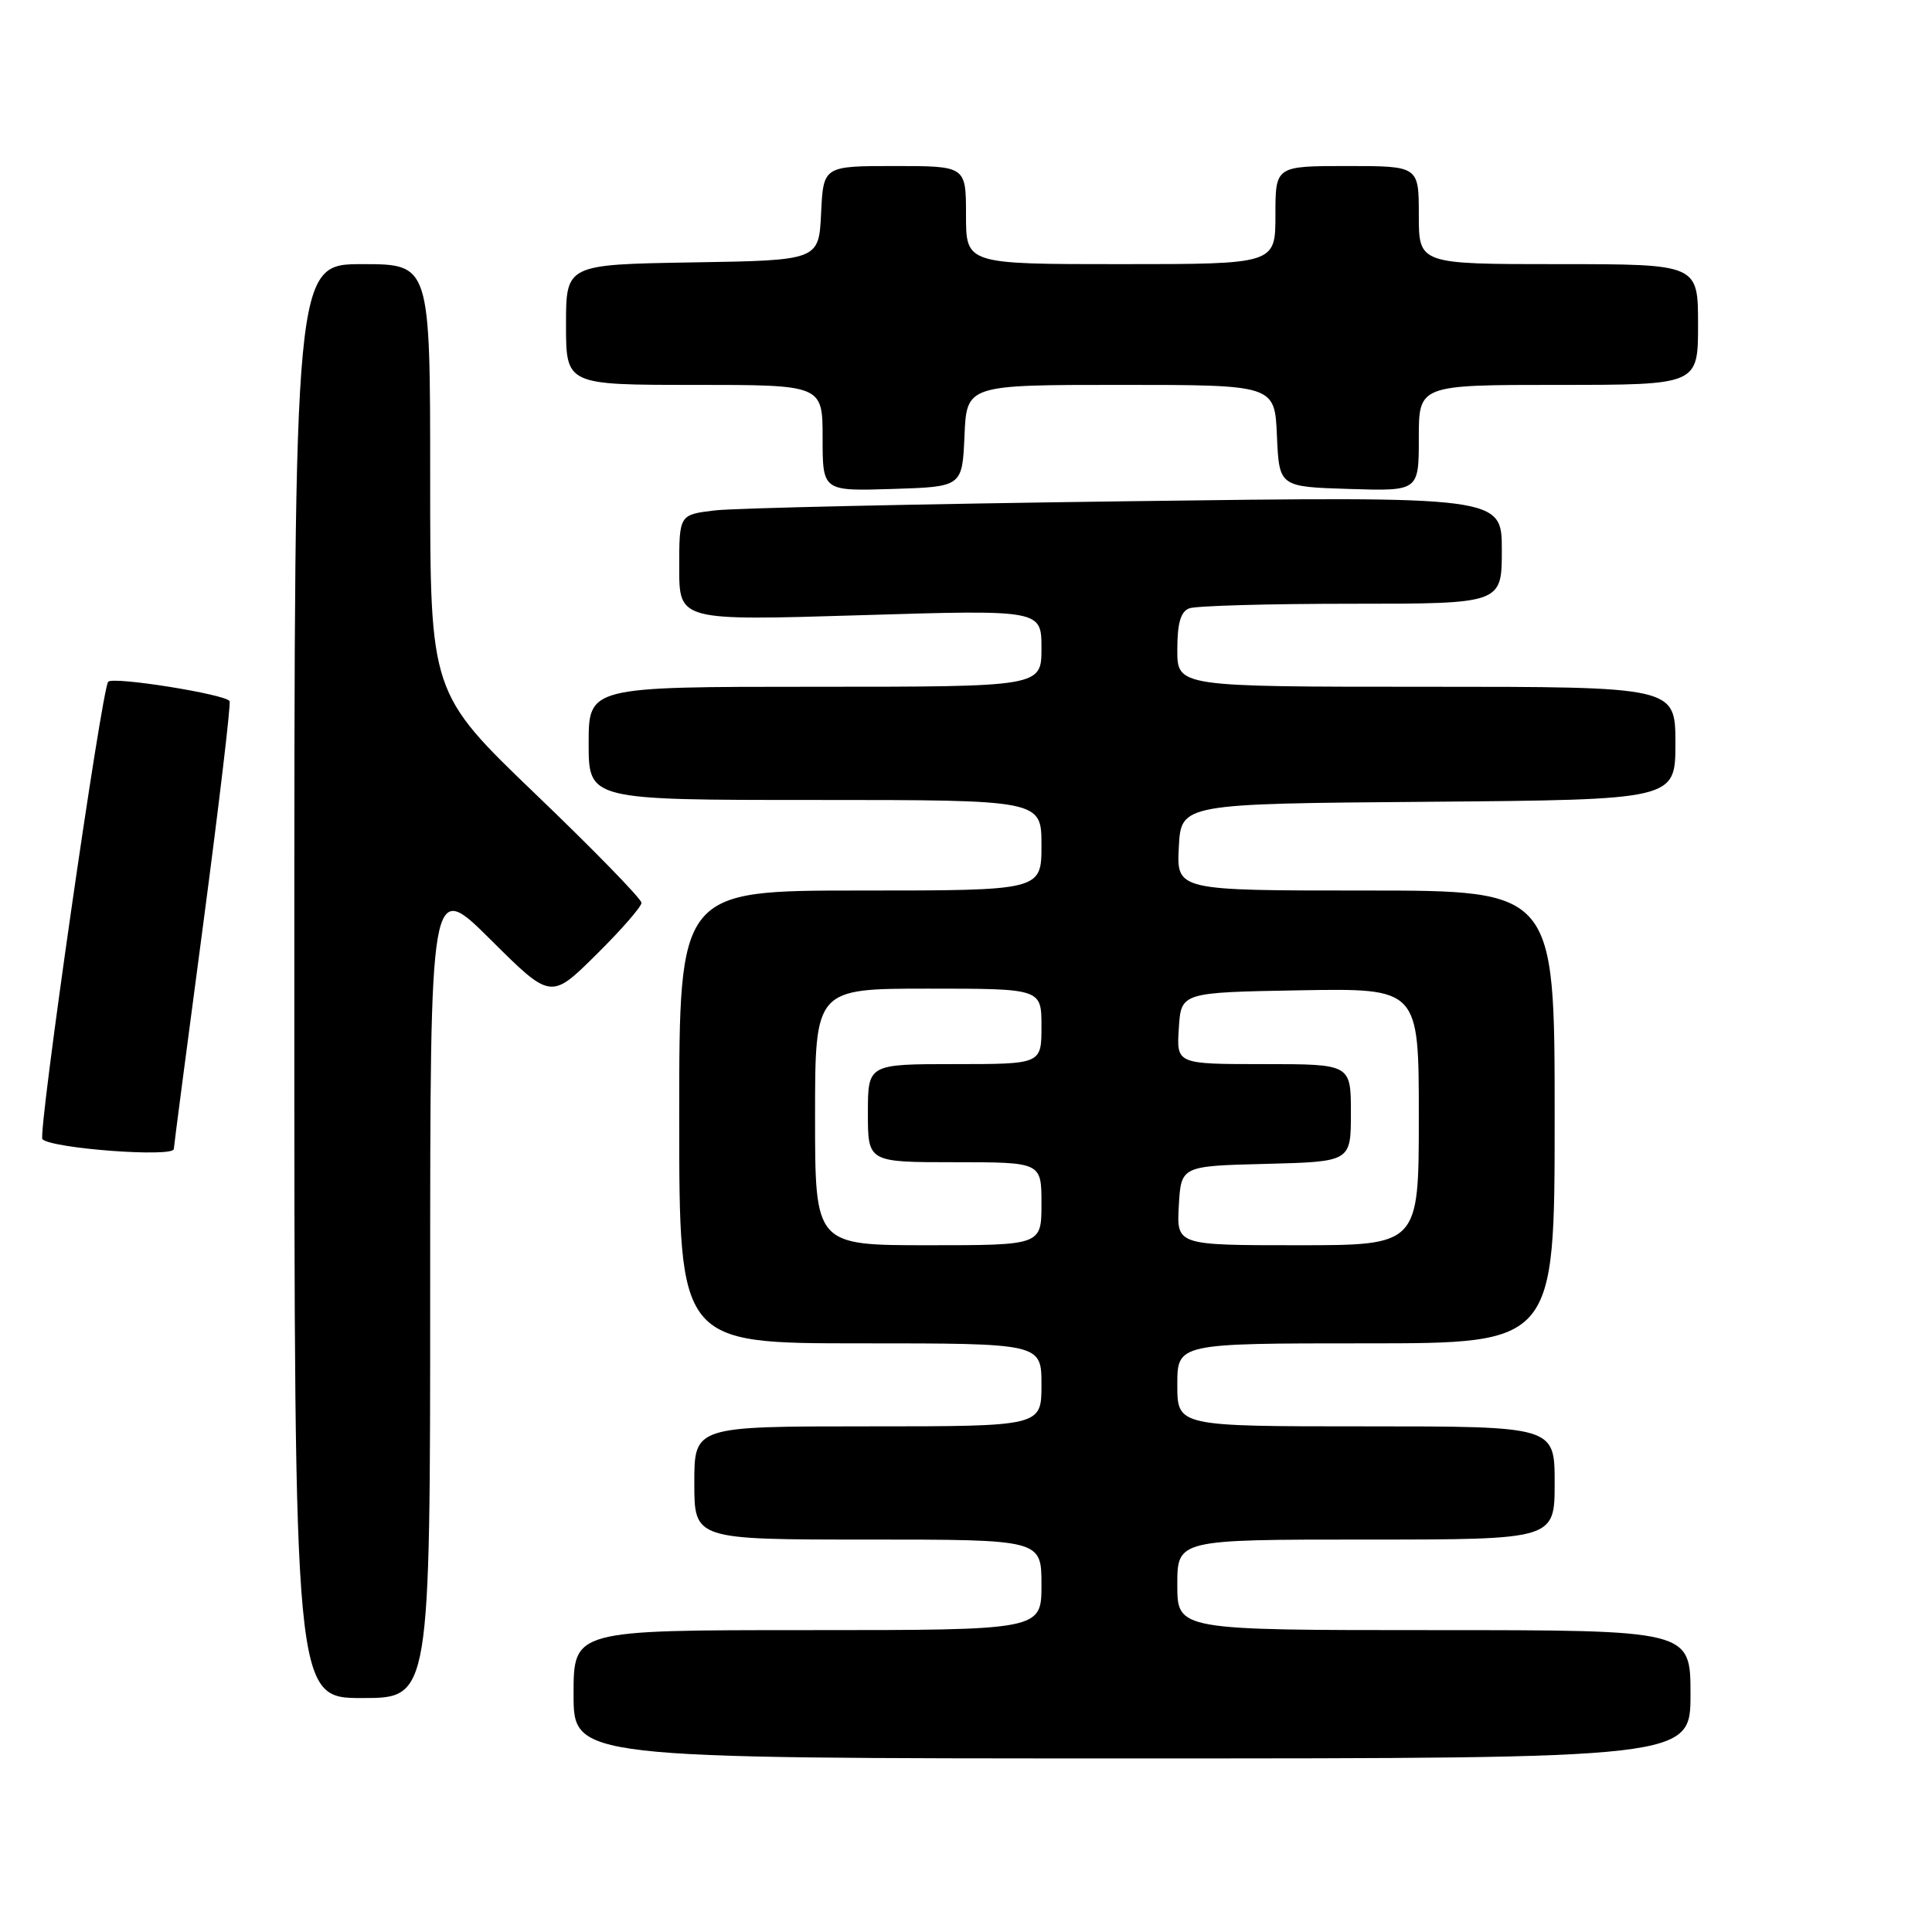 <?xml version="1.0" encoding="UTF-8" standalone="no"?>
<!DOCTYPE svg PUBLIC "-//W3C//DTD SVG 1.1//EN" "http://www.w3.org/Graphics/SVG/1.1/DTD/svg11.dtd" >
<svg xmlns="http://www.w3.org/2000/svg" xmlns:xlink="http://www.w3.org/1999/xlink" version="1.1" viewBox="0 0 256 256">
 <g >
 <path fill="currentColor"
d=" M 224.00 224.50 C 224.00 216.00 224.00 216.00 190.00 216.00 C 156.00 216.00 156.00 216.00 156.00 210.00 C 156.00 204.00 156.00 204.00 181.00 204.00 C 206.00 204.00 206.00 204.00 206.00 196.50 C 206.00 189.00 206.00 189.00 181.00 189.00 C 156.00 189.00 156.00 189.00 156.00 183.50 C 156.00 178.00 156.00 178.00 181.00 178.00 C 206.00 178.00 206.00 178.00 206.00 148.00 C 206.00 118.00 206.00 118.00 180.95 118.00 C 155.90 118.00 155.90 118.00 156.20 112.25 C 156.50 106.50 156.50 106.50 189.25 106.24 C 222.00 105.97 222.00 105.97 222.00 98.49 C 222.00 91.00 222.00 91.00 189.00 91.00 C 156.00 91.00 156.00 91.00 156.00 86.11 C 156.00 82.57 156.44 81.05 157.58 80.61 C 158.45 80.27 168.13 80.00 179.08 80.00 C 199.00 80.00 199.00 80.00 199.00 72.88 C 199.00 65.76 199.00 65.76 149.25 66.42 C 121.89 66.78 97.36 67.32 94.75 67.63 C 90.00 68.19 90.00 68.19 90.00 75.22 C 90.00 82.25 90.00 82.25 114.00 81.52 C 138.00 80.79 138.00 80.79 138.00 85.89 C 138.00 91.00 138.00 91.00 108.00 91.00 C 78.00 91.00 78.00 91.00 78.00 98.50 C 78.00 106.00 78.00 106.00 108.00 106.00 C 138.00 106.00 138.00 106.00 138.00 112.00 C 138.00 118.00 138.00 118.00 114.00 118.00 C 90.00 118.00 90.00 118.00 90.00 148.00 C 90.00 178.00 90.00 178.00 114.00 178.00 C 138.00 178.00 138.00 178.00 138.00 183.50 C 138.00 189.00 138.00 189.00 115.00 189.00 C 92.00 189.00 92.00 189.00 92.00 196.50 C 92.00 204.00 92.00 204.00 115.00 204.00 C 138.00 204.00 138.00 204.00 138.00 210.00 C 138.00 216.00 138.00 216.00 107.00 216.00 C 76.00 216.00 76.00 216.00 76.00 224.50 C 76.00 233.00 76.00 233.00 150.00 233.00 C 224.00 233.00 224.00 233.00 224.00 224.50 Z  M 57.00 170.77 C 57.00 116.55 57.00 116.55 65.00 124.50 C 72.99 132.45 72.99 132.45 79.00 126.50 C 82.30 123.24 85.00 120.14 85.00 119.63 C 85.00 119.11 78.70 112.64 71.00 105.26 C 57.00 91.82 57.00 91.82 57.00 63.41 C 57.00 35.00 57.00 35.00 48.00 35.00 C 39.00 35.00 39.00 35.00 39.00 130.00 C 39.00 225.00 39.00 225.00 48.00 225.00 C 57.00 225.00 57.00 225.00 57.00 170.77 Z  M 23.03 152.25 C 23.05 151.84 24.80 138.45 26.92 122.50 C 29.03 106.55 30.61 93.23 30.42 92.90 C 29.88 91.99 15.05 89.62 14.34 90.33 C 13.49 91.18 4.98 150.31 5.62 150.95 C 6.86 152.19 22.98 153.39 23.03 152.25 Z  M 127.80 57.75 C 128.09 51.00 128.09 51.00 148.50 51.00 C 168.91 51.00 168.91 51.00 169.20 57.75 C 169.50 64.50 169.50 64.50 178.75 64.79 C 188.00 65.08 188.00 65.08 188.00 58.04 C 188.00 51.00 188.00 51.00 206.50 51.00 C 225.00 51.00 225.00 51.00 225.00 43.00 C 225.00 35.00 225.00 35.00 206.50 35.00 C 188.00 35.00 188.00 35.00 188.00 28.50 C 188.00 22.00 188.00 22.00 178.50 22.00 C 169.00 22.00 169.00 22.00 169.00 28.50 C 169.00 35.00 169.00 35.00 148.50 35.00 C 128.00 35.00 128.00 35.00 128.00 28.50 C 128.00 22.00 128.00 22.00 118.55 22.00 C 109.10 22.00 109.10 22.00 108.80 28.25 C 108.50 34.50 108.50 34.50 91.75 34.77 C 75.00 35.05 75.00 35.05 75.00 43.02 C 75.00 51.00 75.00 51.00 92.00 51.00 C 109.00 51.00 109.00 51.00 109.00 58.04 C 109.00 65.08 109.00 65.08 118.25 64.79 C 127.50 64.50 127.50 64.50 127.80 57.75 Z  M 108.00 148.00 C 108.00 131.00 108.00 131.00 123.00 131.00 C 138.00 131.00 138.00 131.00 138.00 136.00 C 138.00 141.00 138.00 141.00 126.50 141.00 C 115.00 141.00 115.00 141.00 115.00 147.50 C 115.00 154.00 115.00 154.00 126.50 154.00 C 138.00 154.00 138.00 154.00 138.00 159.50 C 138.00 165.00 138.00 165.00 123.00 165.00 C 108.00 165.00 108.00 165.00 108.00 148.00 Z  M 156.20 159.75 C 156.50 154.50 156.50 154.50 167.75 154.22 C 179.00 153.93 179.00 153.93 179.00 147.47 C 179.00 141.00 179.00 141.00 167.45 141.00 C 155.89 141.00 155.89 141.00 156.20 136.25 C 156.50 131.50 156.50 131.50 172.25 131.22 C 188.00 130.95 188.00 130.95 188.00 147.97 C 188.00 165.00 188.00 165.00 171.95 165.00 C 155.90 165.00 155.90 165.00 156.20 159.75 Z "/>
</g>
</svg>